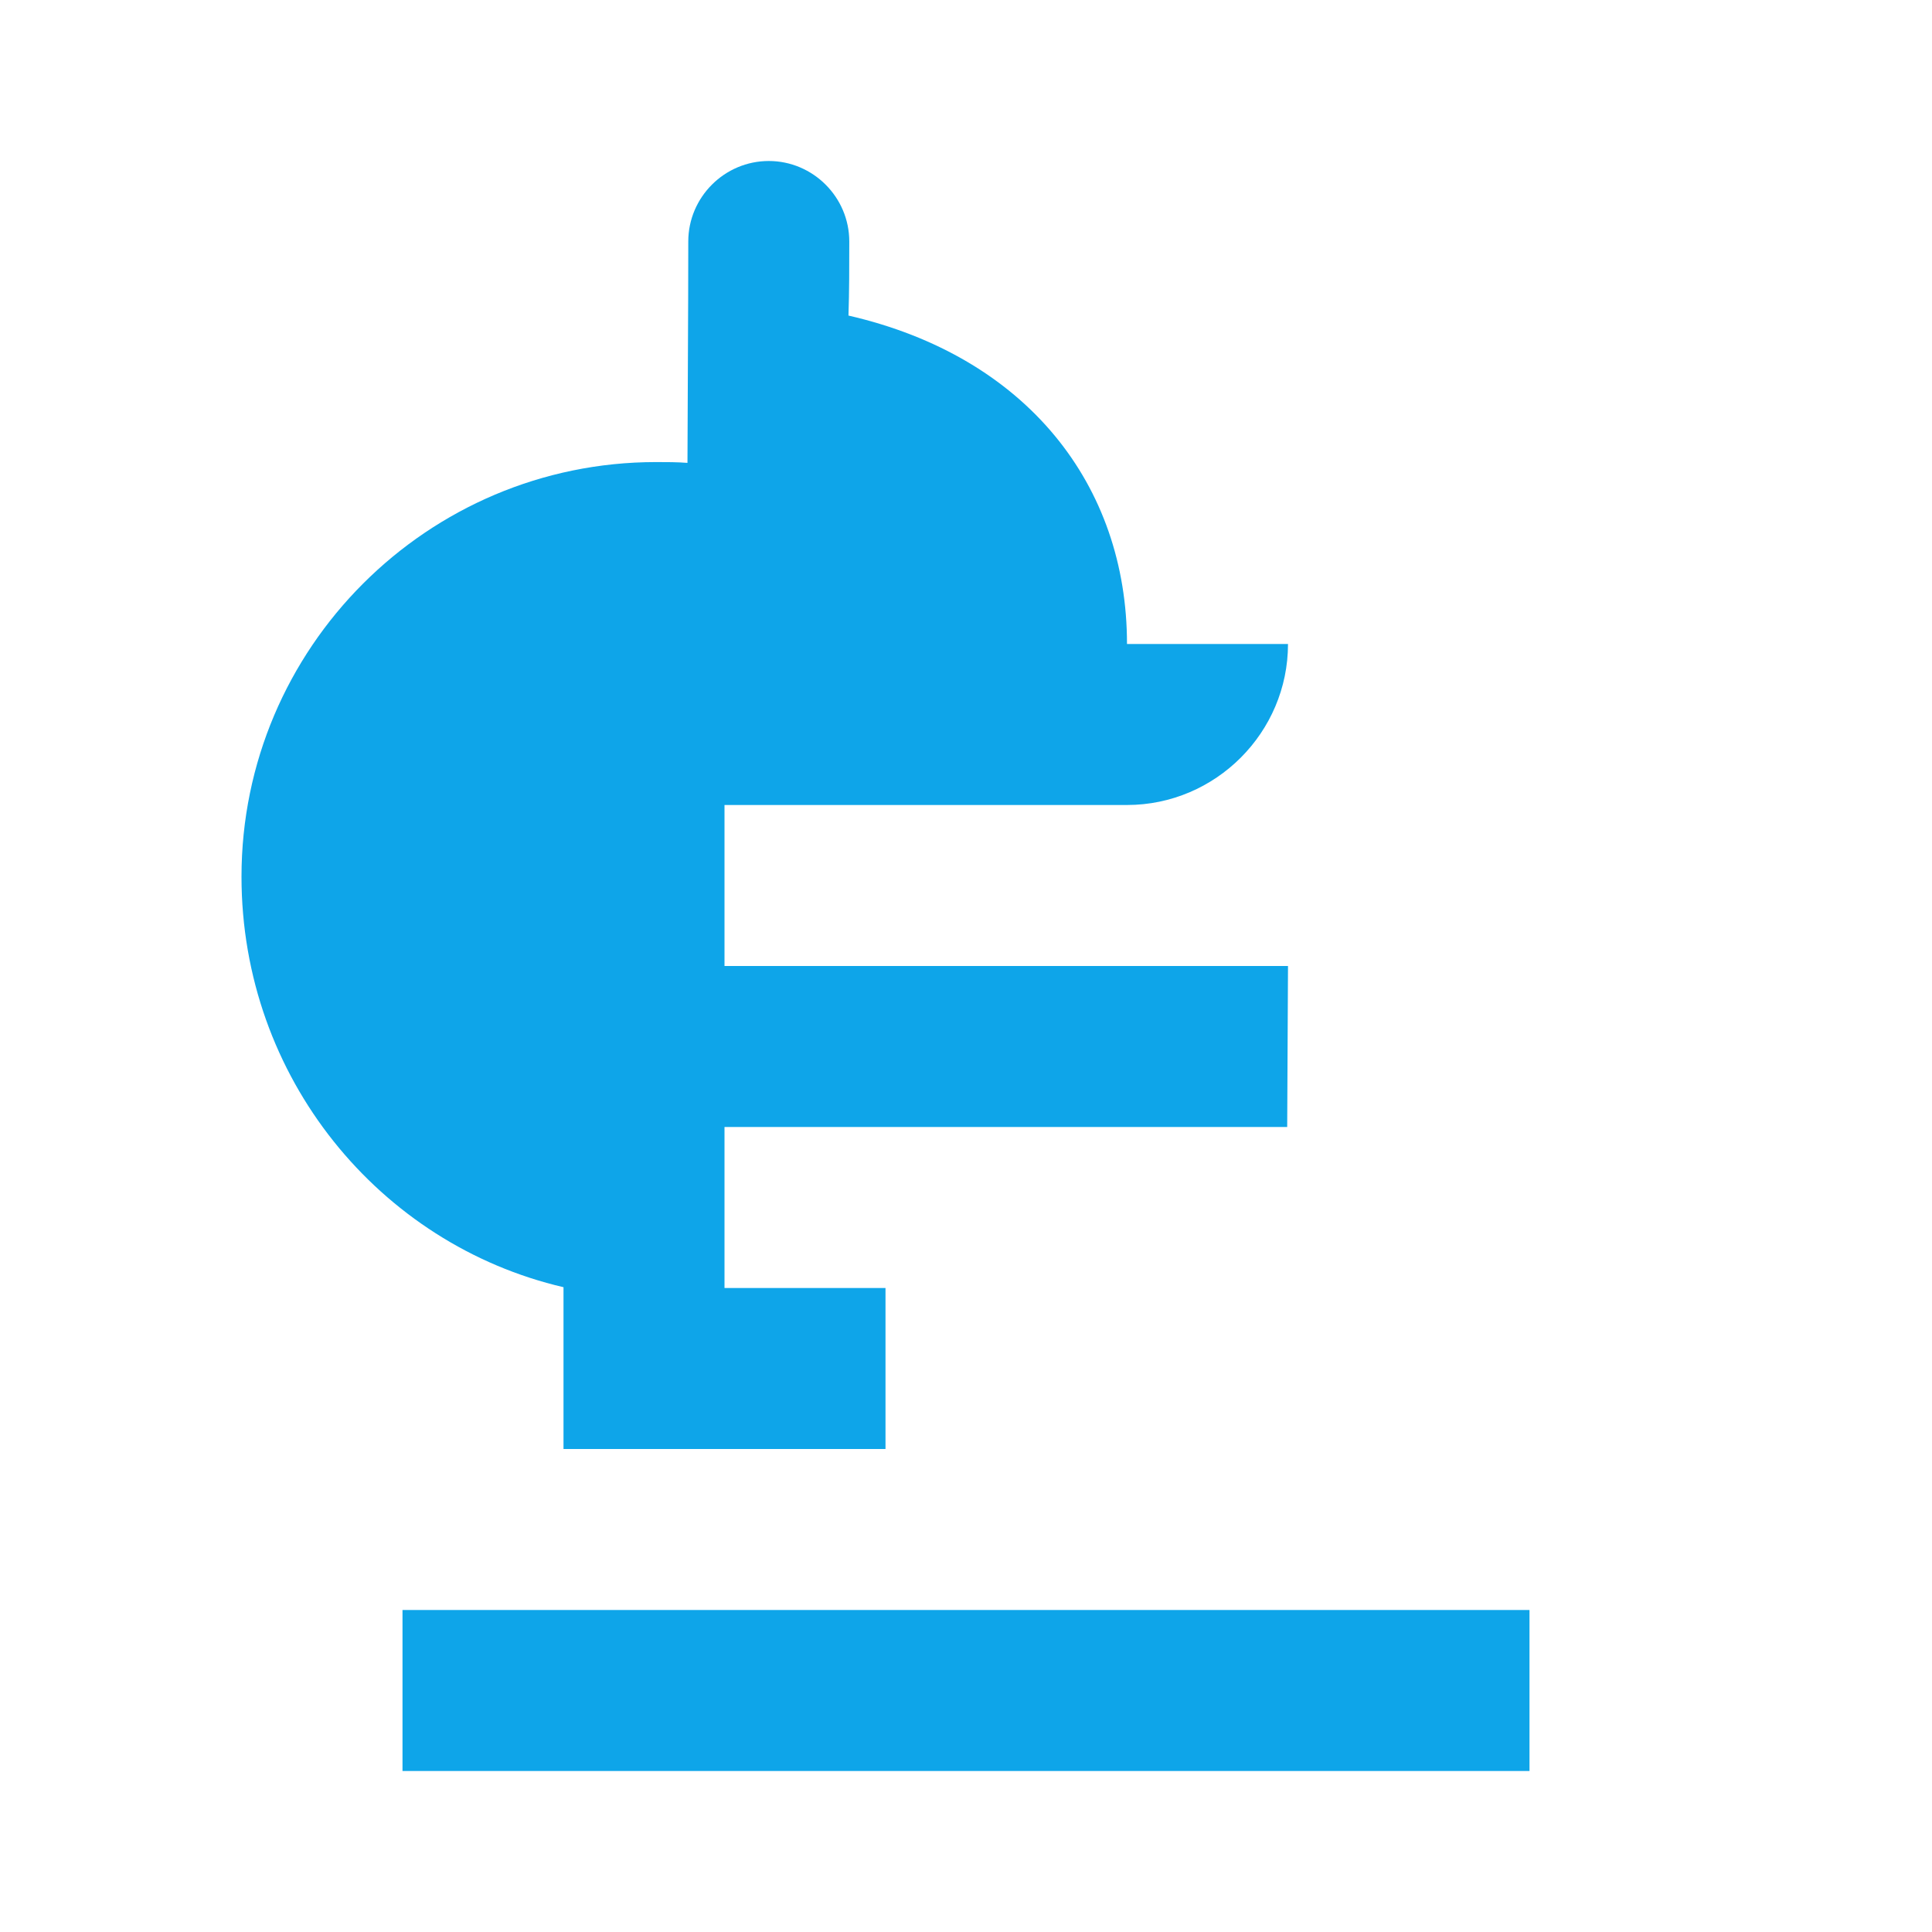 <?xml version="1.0" encoding="UTF-8"?>
<svg width="24px" height="24px" viewBox="0 0 24 24" version="1.1" xmlns="http://www.w3.org/2000/svg">
    <g stroke="none" stroke-width="1" fill="none" fill-rule="evenodd">
        <path d="M19,22H5v-2h14V22z M16,8c0,1.1-0.9,2-2,2H9v2h7l-0.01,2H9v2h2v2H7v-2.01c-2.28-0.53-4-2.6-4-5.1 c0-2.84,2.31-5.15,5.15-5.15c0.13,0,0.26,0,0.39,0.01C8.55,3.62,8.55,3.31,8.55,3c0-0.55,0.45-1,1-1c0.55,0,1,0.45,1,1 c0,0.31,0,0.62-0.01,0.92C12.76,4.43,14,6.03,14,8L16,8z" fill="#0ea5e9"/>
    </g>
</svg> 